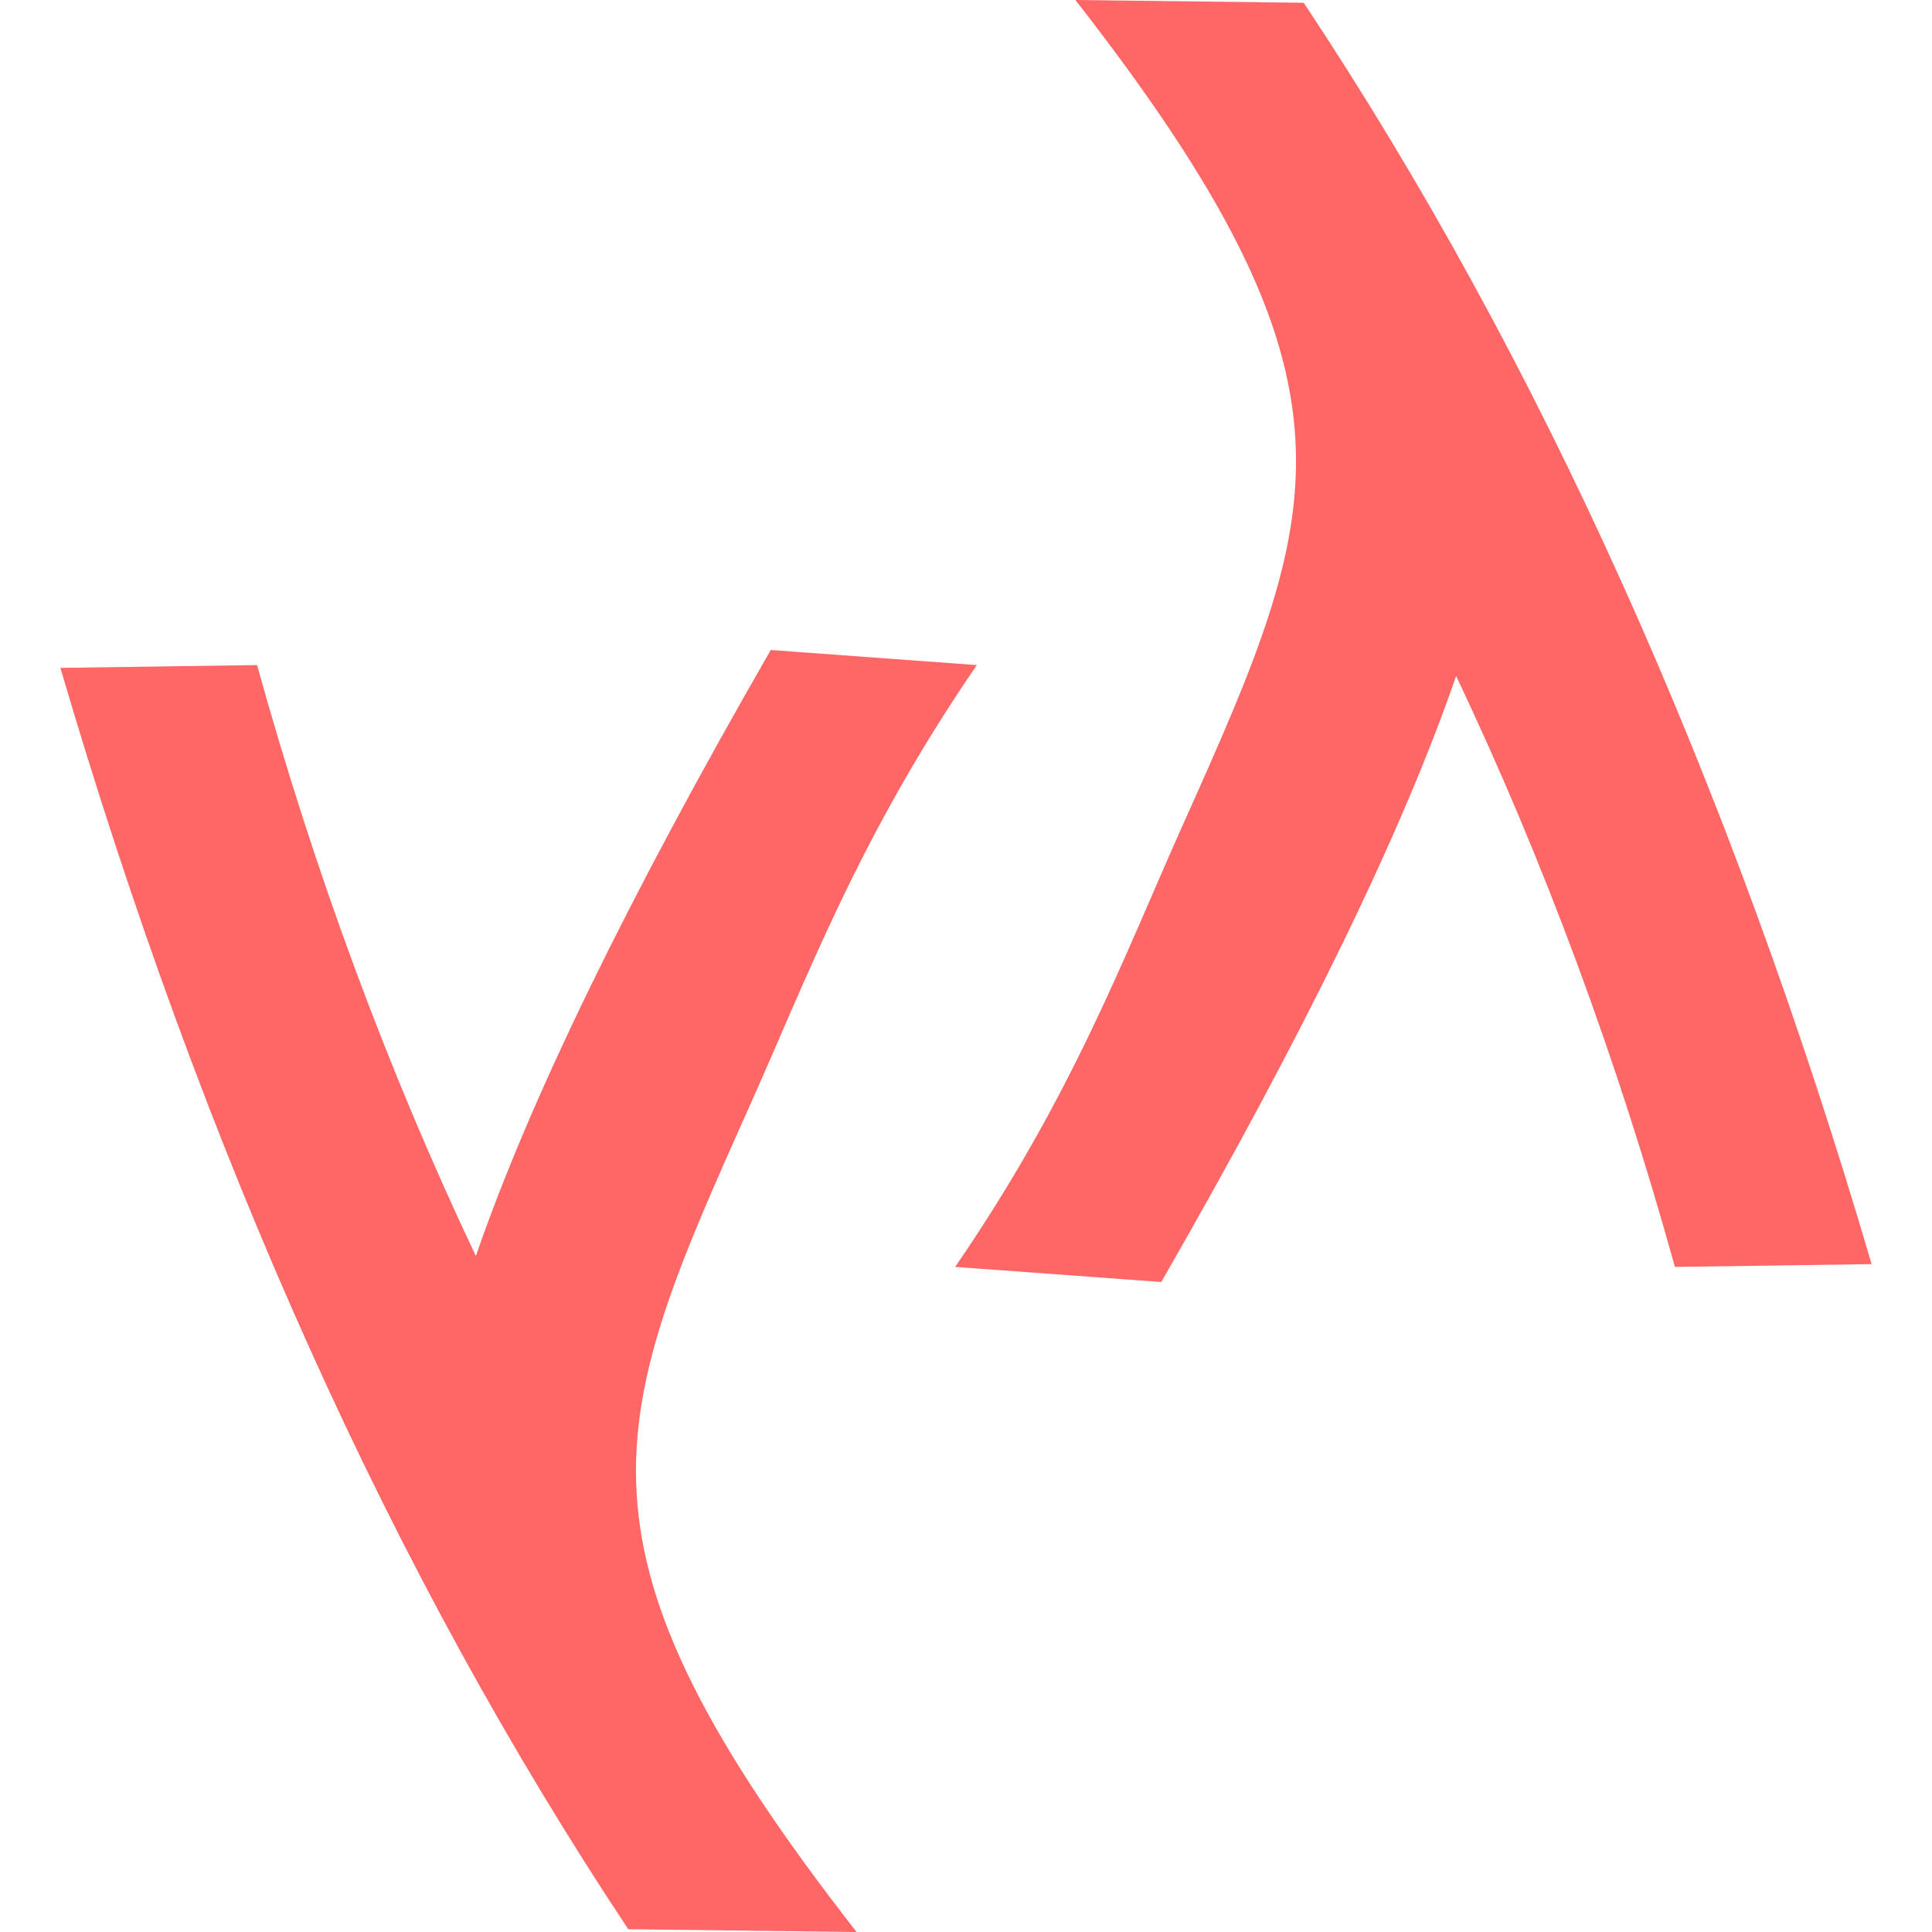 
<svg xmlns="http://www.w3.org/2000/svg" xmlns:xlink="http://www.w3.org/1999/xlink" width="16px" height="16px" viewBox="0 0 16 16" version="1.1">
<g id="surface1">
<path style=" stroke:none;fill-rule:evenodd;fill:#ff6666;fill-opacity:1;" d="M 0.5 5.531 L 2.129 5.508 C 2.609 7.238 3.215 8.871 3.941 10.402 C 4.383 9.117 5.199 7.441 6.383 5.383 L 8.09 5.508 C 7.113 6.93 6.688 8.09 6.199 9.18 C 5.031 11.789 4.598 12.801 7.094 16 L 5.203 15.977 C 3.246 13.031 1.68 9.551 0.5 5.531 Z M 15.5 10.469 L 13.871 10.492 C 13.391 8.762 12.785 7.129 12.059 5.598 C 11.617 6.883 10.801 8.559 9.617 10.617 L 7.91 10.492 C 8.887 9.07 9.312 7.91 9.801 6.82 C 10.969 4.211 11.402 3.199 8.906 0 L 10.797 0.023 C 12.754 2.969 14.32 6.449 15.5 10.469 Z M 15.5 10.469 "/>
</g>
</svg>
